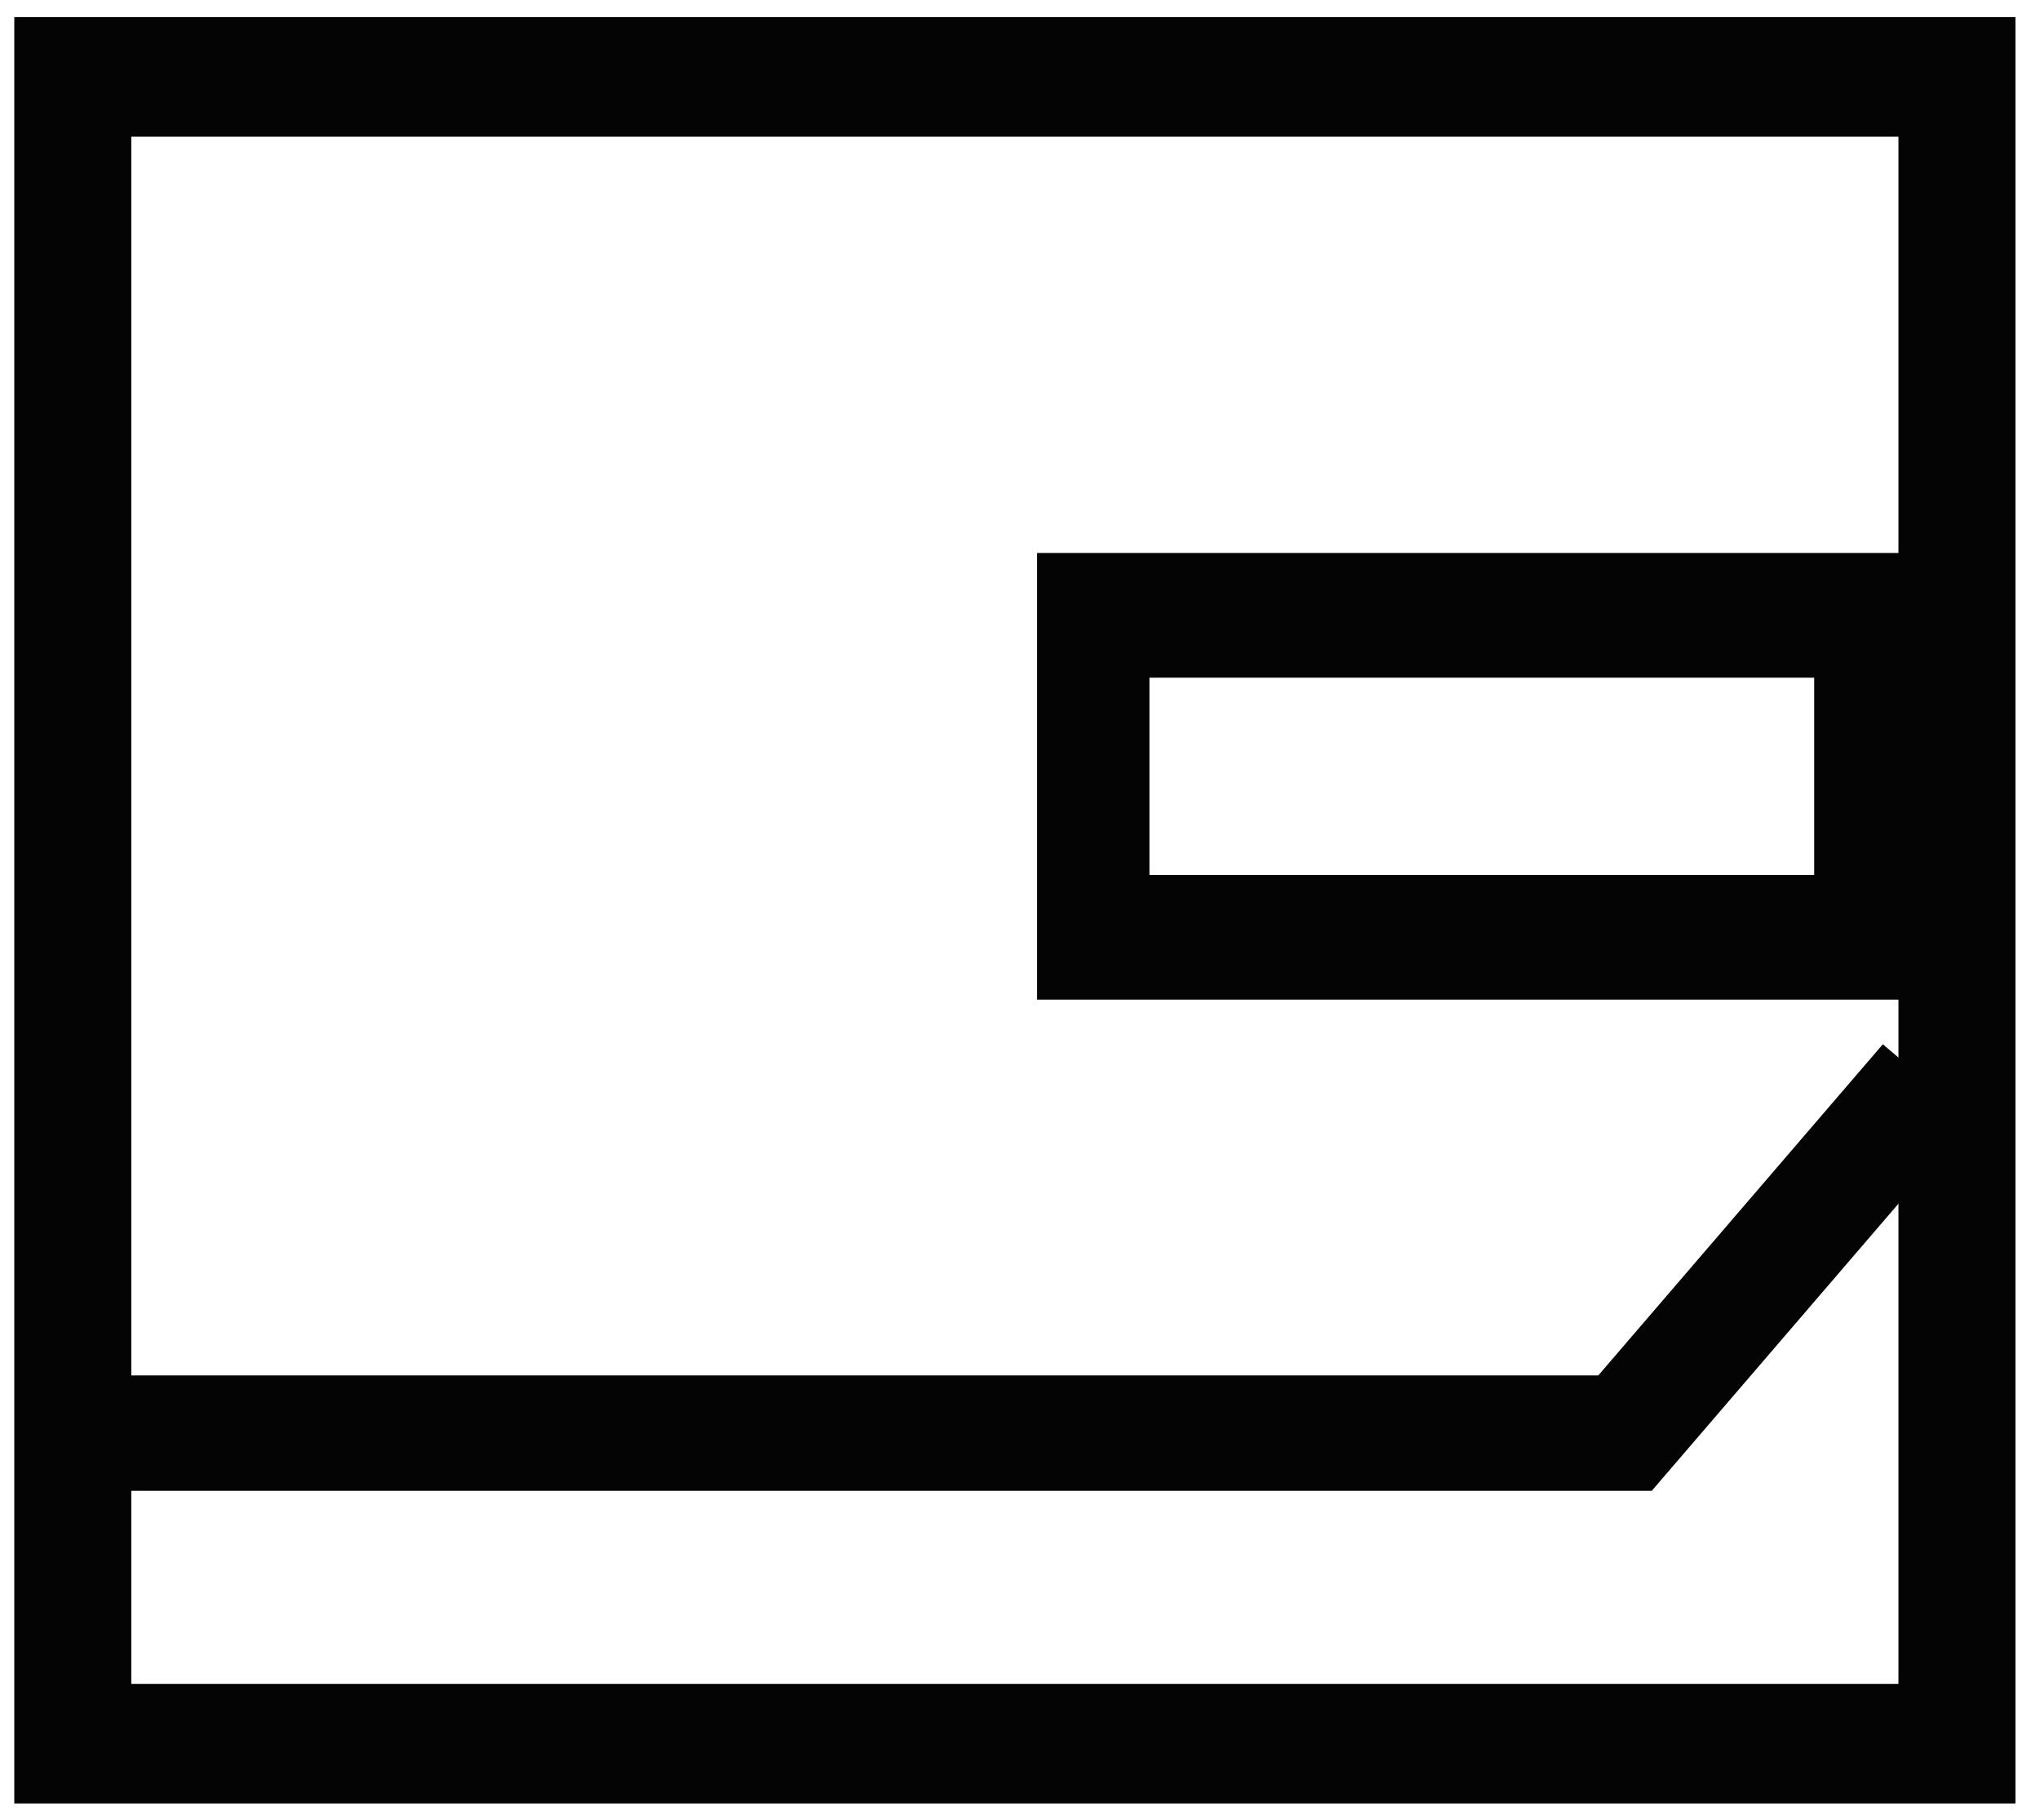 <?xml version="1.0" encoding="UTF-8"?>
<svg width="74px" height="66px" viewBox="0 0 74 66" version="1.1" xmlns="http://www.w3.org/2000/svg" xmlns:xlink="http://www.w3.org/1999/xlink">
    <!-- Generator: Sketch 50.2 (55047) - http://www.bohemiancoding.com/sketch -->
    <title>Group 10</title>
    <desc>Created with Sketch.</desc>
    <defs></defs>
    <g id="Desktop" stroke="none" stroke-width="1" fill="none" fill-rule="evenodd">
        <g id="Desktop/1920_story_KENYA" transform="translate(-1519, -5399)" fill="#040404">
            <g id="Group-10" transform="translate(1519, 5399)">
                <path d="M4.762,61.071 L68.865,61.071 L68.865,4.958 L4.762,4.958 L4.762,61.071 Z M0.518,65.408 L73.109,65.408 L73.109,0.62 L0.518,0.62 L0.518,65.408 Z" id="Fill-13"></path>
                <path d="M41.695,31.731 L65.809,31.731 L65.809,24.579 L41.695,24.579 L41.695,31.731 Z M37.62,36.254 L69.883,36.254 L69.883,20.056 L37.62,20.056 L37.62,36.254 Z" id="Fill-14"></path>
                <polygon id="Fill-15" points="59.916 54.07 2.131 54.07 2.131 49.883 57.978 49.883 68.299 37.873 71.496 40.595"></polygon>
            </g>
        </g>
    </g>
</svg>